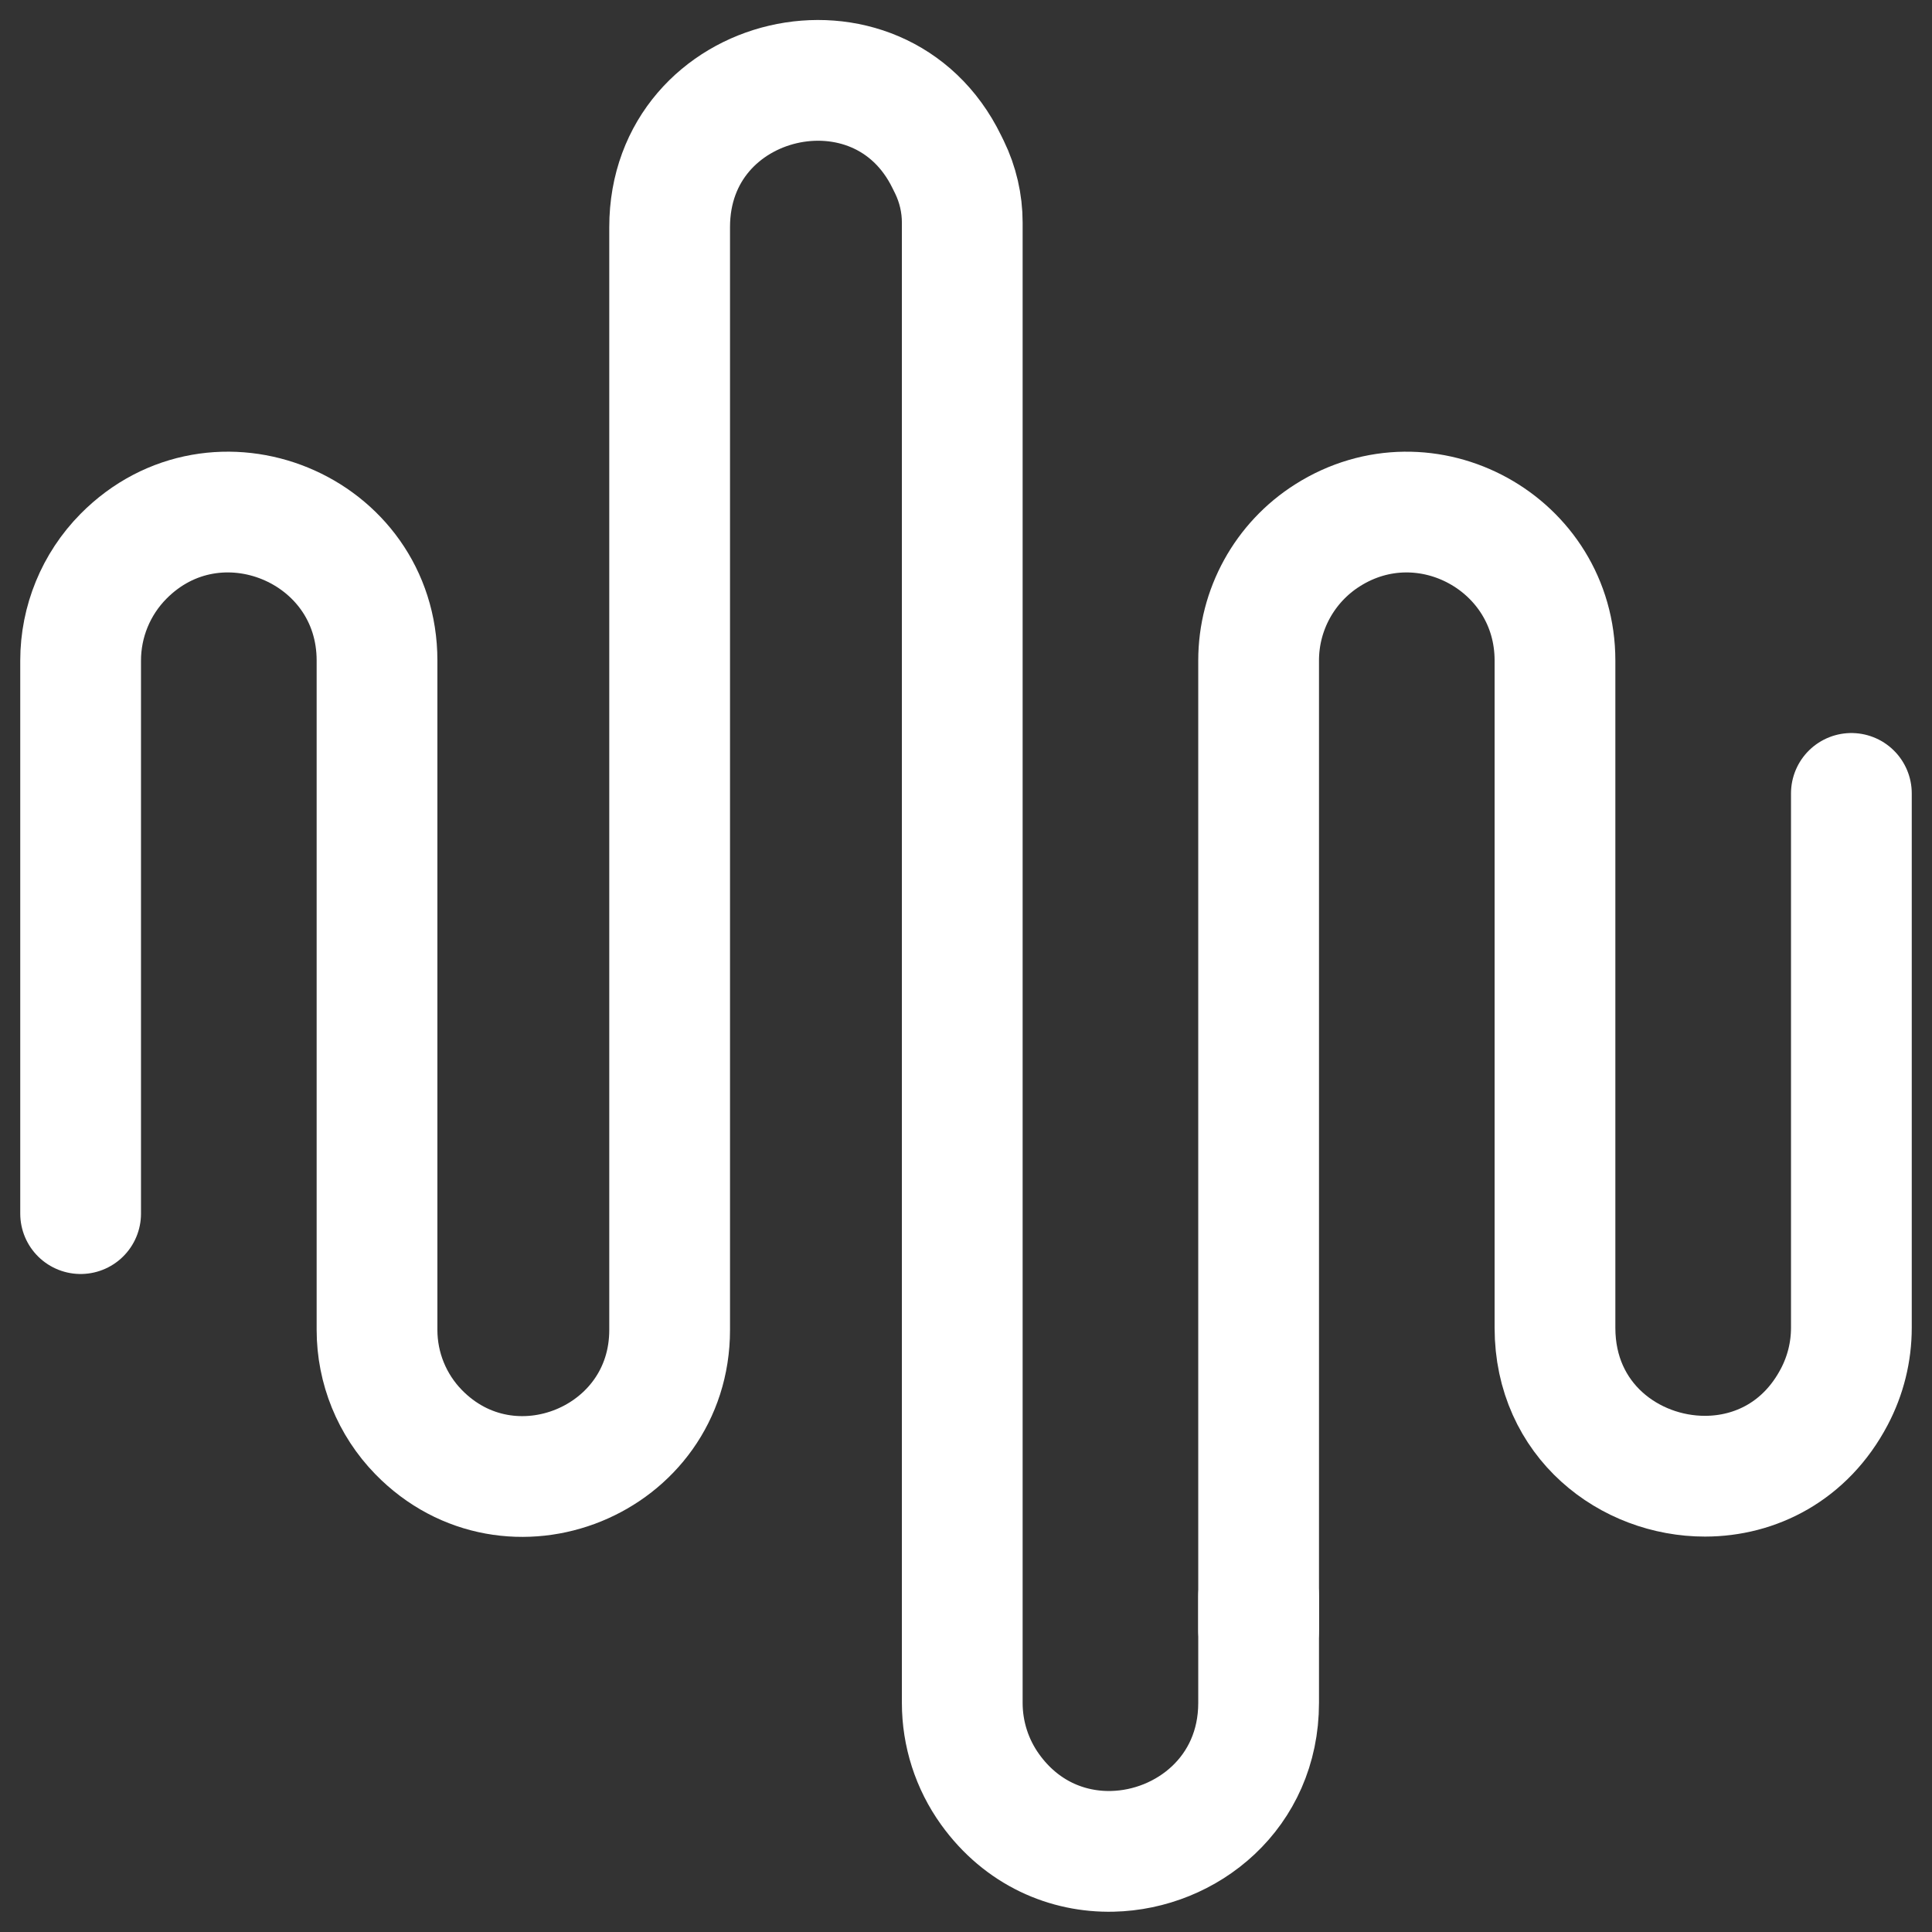 <svg width="48" height="48" viewBox="0 0 48 48" fill="none" xmlns="http://www.w3.org/2000/svg">
<rect x="0" y="0" width="48" height="48" fill="#333333" stroke="none"/>
<g clip-path="url(#clip0_3111_4016)">
<path d="M31.27 39.659V42.308C31.27 44.54 29.485 45.954 27.635 45.996C26.52 46.021 25.383 45.548 24.598 44.456C24.148 43.83 23.907 43.078 23.907 42.308C23.907 38.7 23.907 8.43 23.907 5.53C23.907 5.053 23.798 4.582 23.589 4.153L23.524 4.021C21.85 0.585 16.637 1.787 16.637 5.643C16.637 13.693 16.637 26.258 16.637 33.042C16.637 36.302 12.675 37.913 10.399 35.579C9.737 34.9 9.367 33.989 9.367 33.041V16.411C9.367 13.12 5.378 11.482 3.065 13.824C2.385 14.513 2.003 15.443 2.003 16.411V30.152" stroke="white" stroke-width="3" stroke-miterlimit="10" stroke-linecap="round" stroke-linejoin="round"/>
<path d="M45.997 19.712V32.989C45.997 33.587 45.851 34.175 45.572 34.704C44.857 36.063 43.606 36.675 42.362 36.676C40.49 36.678 38.633 35.297 38.633 32.989V16.41C38.633 13.508 35.434 11.747 32.983 13.299C31.916 13.974 31.27 15.148 31.27 16.41V40.5" stroke="white" stroke-width="3" stroke-miterlimit="10" stroke-linecap="round" stroke-linejoin="round"/>
</g>
<defs>
<clipPath id="clip0_3111_4016">
<rect width="48" height="48" fill="white"/>
</clipPath>
</defs>
</svg>
